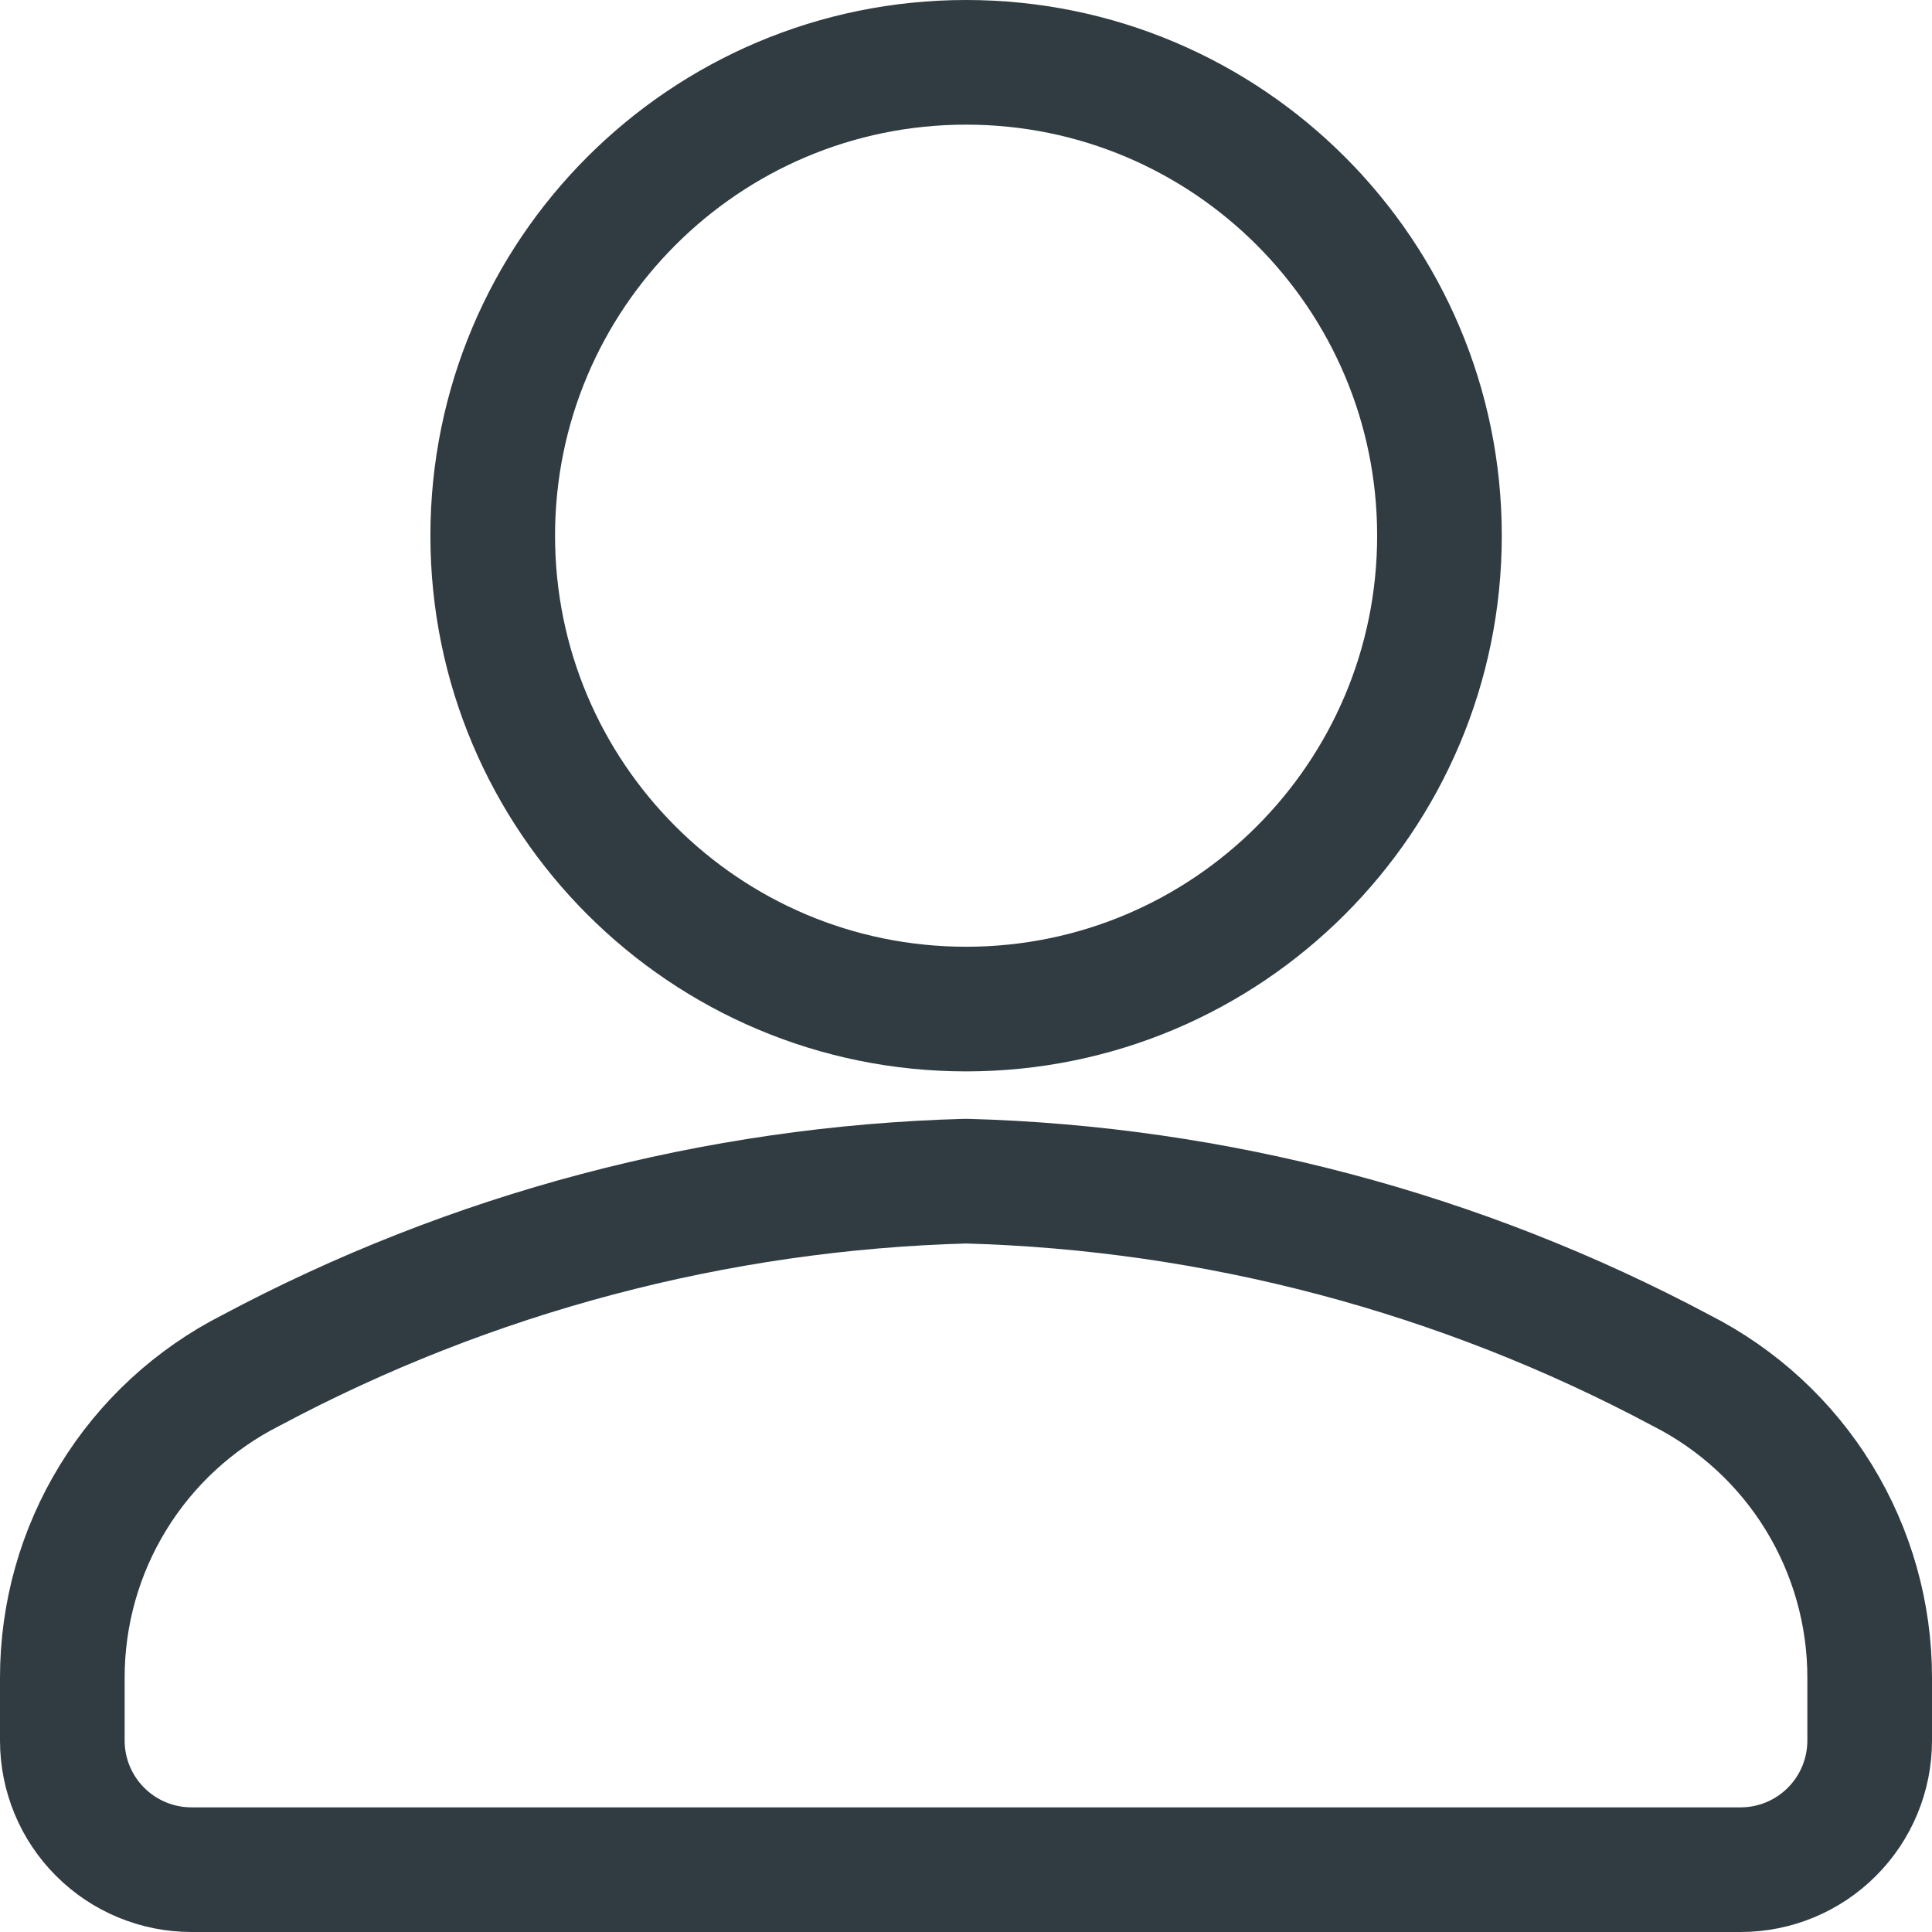 <svg width="31" height="31" viewBox="0 0 31 31" fill="none" xmlns="http://www.w3.org/2000/svg">
<path d="M15.502 16.191C19.696 16.191 23.097 12.79 23.097 8.595C23.097 4.401 19.696 1 15.502 1C11.307 1 7.906 4.401 7.906 8.595C7.906 12.79 11.307 16.191 15.502 16.191Z" stroke="#303C42" stroke-width="2" stroke-linecap="round" stroke-linejoin="round"/>
<path d="M15.5 18.952C11.491 19.062 7.562 20.102 4.024 21.99C3.114 22.452 2.349 23.157 1.815 24.028C1.281 24.898 0.999 25.899 1 26.92V27.928C1 28.478 1.218 29.005 1.607 29.393C1.799 29.585 2.027 29.738 2.279 29.842C2.53 29.946 2.799 30 3.071 30H27.929C28.478 30 29.005 29.782 29.393 29.393C29.782 29.005 30 28.478 30 27.928V26.92C30.001 25.899 29.718 24.898 29.185 24.028C28.651 23.157 27.886 22.452 26.976 21.99C23.438 20.102 19.509 19.062 15.5 18.952Z" stroke="#303C42" stroke-width="2" stroke-linecap="round" stroke-linejoin="round"/>
</svg>
